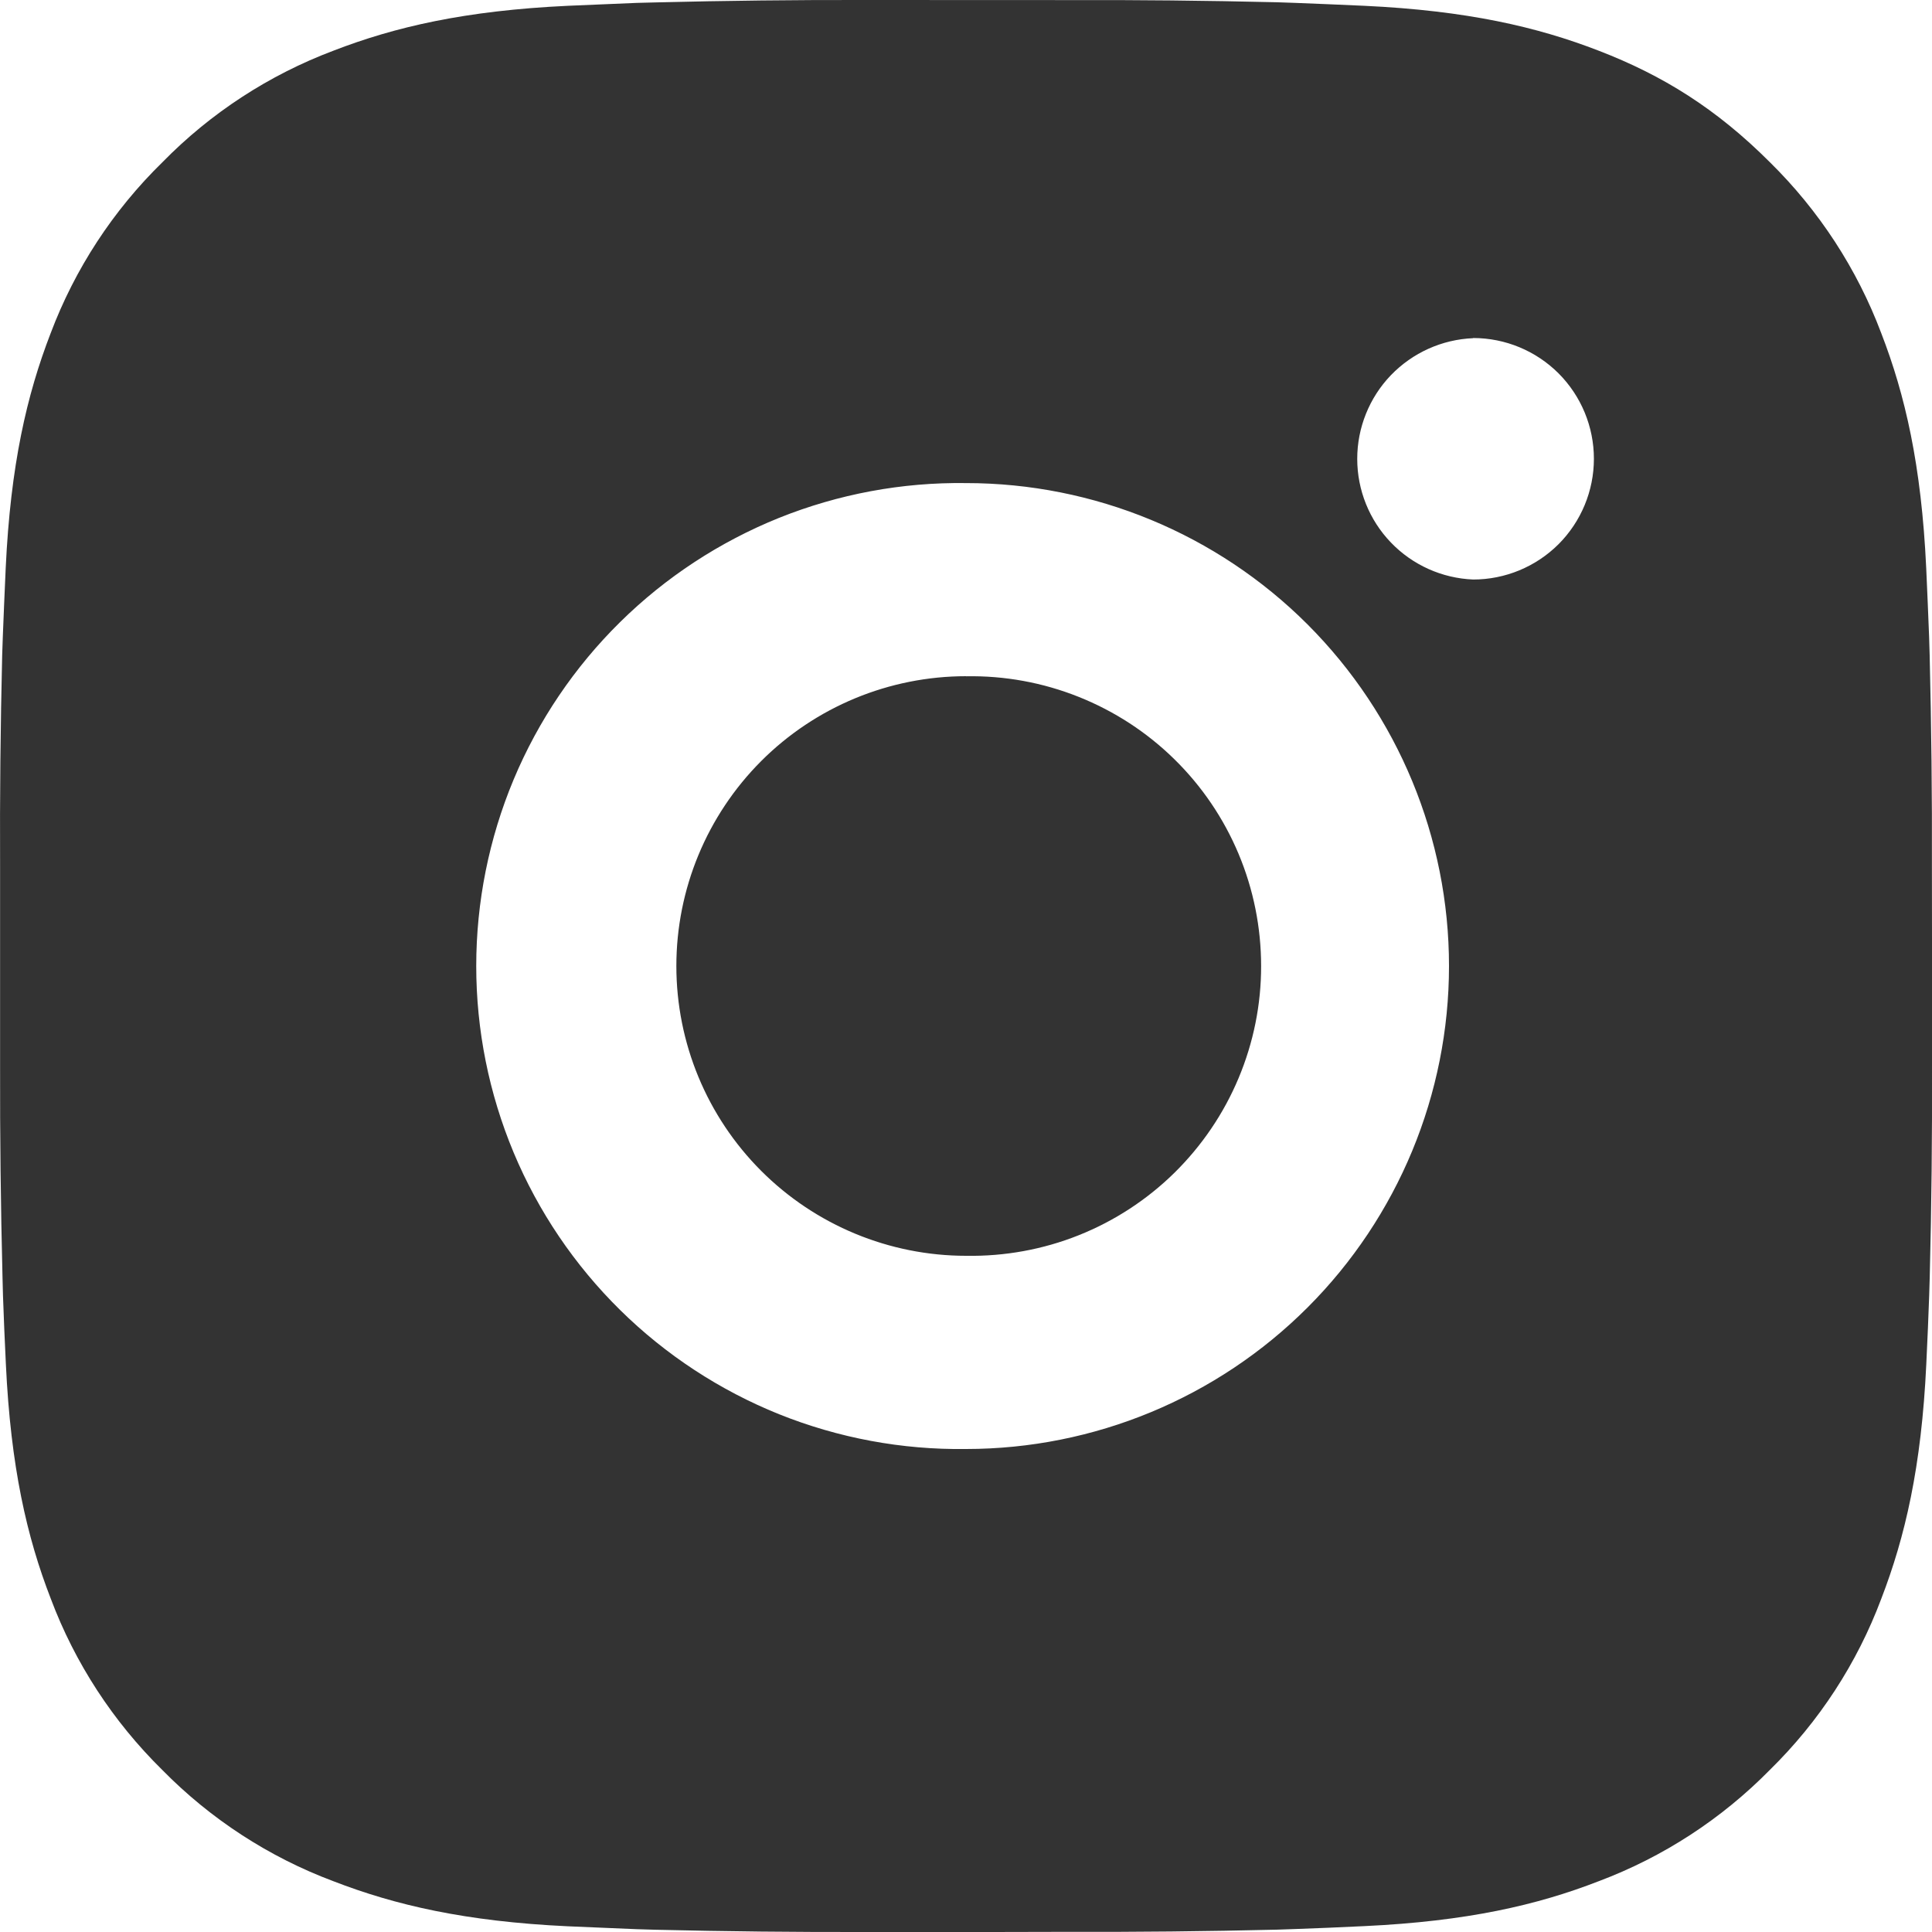 <svg width="24" height="24" viewBox="0 0 24 24" fill="none" xmlns="http://www.w3.org/2000/svg">
<path d="M13.234 0.001C14.11 -0.002 14.985 0.007 15.861 0.028L16.093 0.036C16.362 0.046 16.627 0.058 16.948 0.072C18.224 0.132 19.096 0.334 19.86 0.63C20.652 0.935 21.319 1.348 21.986 2.015C22.596 2.615 23.069 3.34 23.37 4.14C23.666 4.905 23.868 5.777 23.928 7.054C23.942 7.373 23.954 7.639 23.964 7.908L23.971 8.141C23.992 9.016 24.002 9.891 23.999 10.766L24 11.662V13.233C24.003 14.109 23.994 14.985 23.972 15.86L23.965 16.093C23.956 16.362 23.944 16.627 23.929 16.947C23.869 18.224 23.665 19.095 23.37 19.86C23.07 20.661 22.597 21.387 21.986 21.986C21.386 22.596 20.661 23.068 19.86 23.369C19.096 23.666 18.224 23.867 16.948 23.927C16.627 23.942 16.362 23.954 16.093 23.963L15.861 23.971C14.985 23.992 14.11 24.001 13.234 23.998L12.339 24H10.768C9.892 24.002 9.017 23.993 8.141 23.972L7.908 23.965C7.624 23.954 7.339 23.942 7.054 23.929C5.777 23.869 4.906 23.665 4.141 23.369C3.34 23.069 2.614 22.596 2.015 21.986C1.405 21.386 0.932 20.661 0.631 19.86C0.334 19.095 0.133 18.224 0.073 16.947C0.059 16.663 0.047 16.378 0.037 16.093L0.031 15.86C0.009 14.985 -0.001 14.109 0.001 13.233V10.766C-0.003 9.891 0.006 9.016 0.027 8.141L0.035 7.908C0.045 7.639 0.057 7.373 0.071 7.054C0.131 5.776 0.333 4.906 0.629 4.14C0.931 3.339 1.405 2.614 2.017 2.016C2.615 1.405 3.34 0.932 4.141 0.63C4.906 0.334 5.776 0.132 7.054 0.072L7.908 0.036L8.141 0.03C9.016 0.008 9.891 -0.002 10.767 0L13.234 0.001ZM12 6.001C11.205 5.99 10.416 6.137 9.678 6.433C8.941 6.73 8.269 7.17 7.703 7.728C7.137 8.286 6.687 8.951 6.38 9.685C6.074 10.418 5.916 11.205 5.916 12.001C5.916 12.796 6.074 13.583 6.38 14.316C6.687 15.05 7.137 15.715 7.703 16.273C8.269 16.831 8.941 17.271 9.678 17.568C10.416 17.864 11.205 18.011 12 18C13.591 18 15.118 17.367 16.243 16.242C17.368 15.117 18 13.591 18 12C18 10.409 17.368 8.883 16.243 7.757C15.118 6.632 13.591 6.001 12 6.001ZM12 8.401C12.479 8.392 12.954 8.479 13.398 8.656C13.842 8.833 14.247 9.096 14.588 9.431C14.93 9.766 15.201 10.166 15.386 10.607C15.571 11.048 15.666 11.522 15.666 12C15.667 12.478 15.571 12.952 15.386 13.393C15.201 13.834 14.93 14.233 14.589 14.569C14.248 14.904 13.843 15.168 13.399 15.345C12.955 15.522 12.48 15.608 12.002 15.6C11.047 15.6 10.131 15.22 9.456 14.545C8.781 13.87 8.402 12.955 8.402 12C8.402 11.045 8.781 10.13 9.456 9.454C10.131 8.779 11.047 8.4 12.002 8.4L12 8.401ZM18.3 4.201C17.913 4.217 17.547 4.382 17.278 4.661C17.01 4.94 16.86 5.313 16.86 5.7C16.86 6.088 17.01 6.46 17.278 6.739C17.547 7.019 17.913 7.183 18.3 7.199C18.698 7.199 19.079 7.041 19.361 6.76C19.642 6.478 19.8 6.097 19.8 5.699C19.8 5.301 19.642 4.92 19.361 4.638C19.079 4.357 18.698 4.199 18.3 4.199V4.201Z" fill="#333333"/>
</svg>
